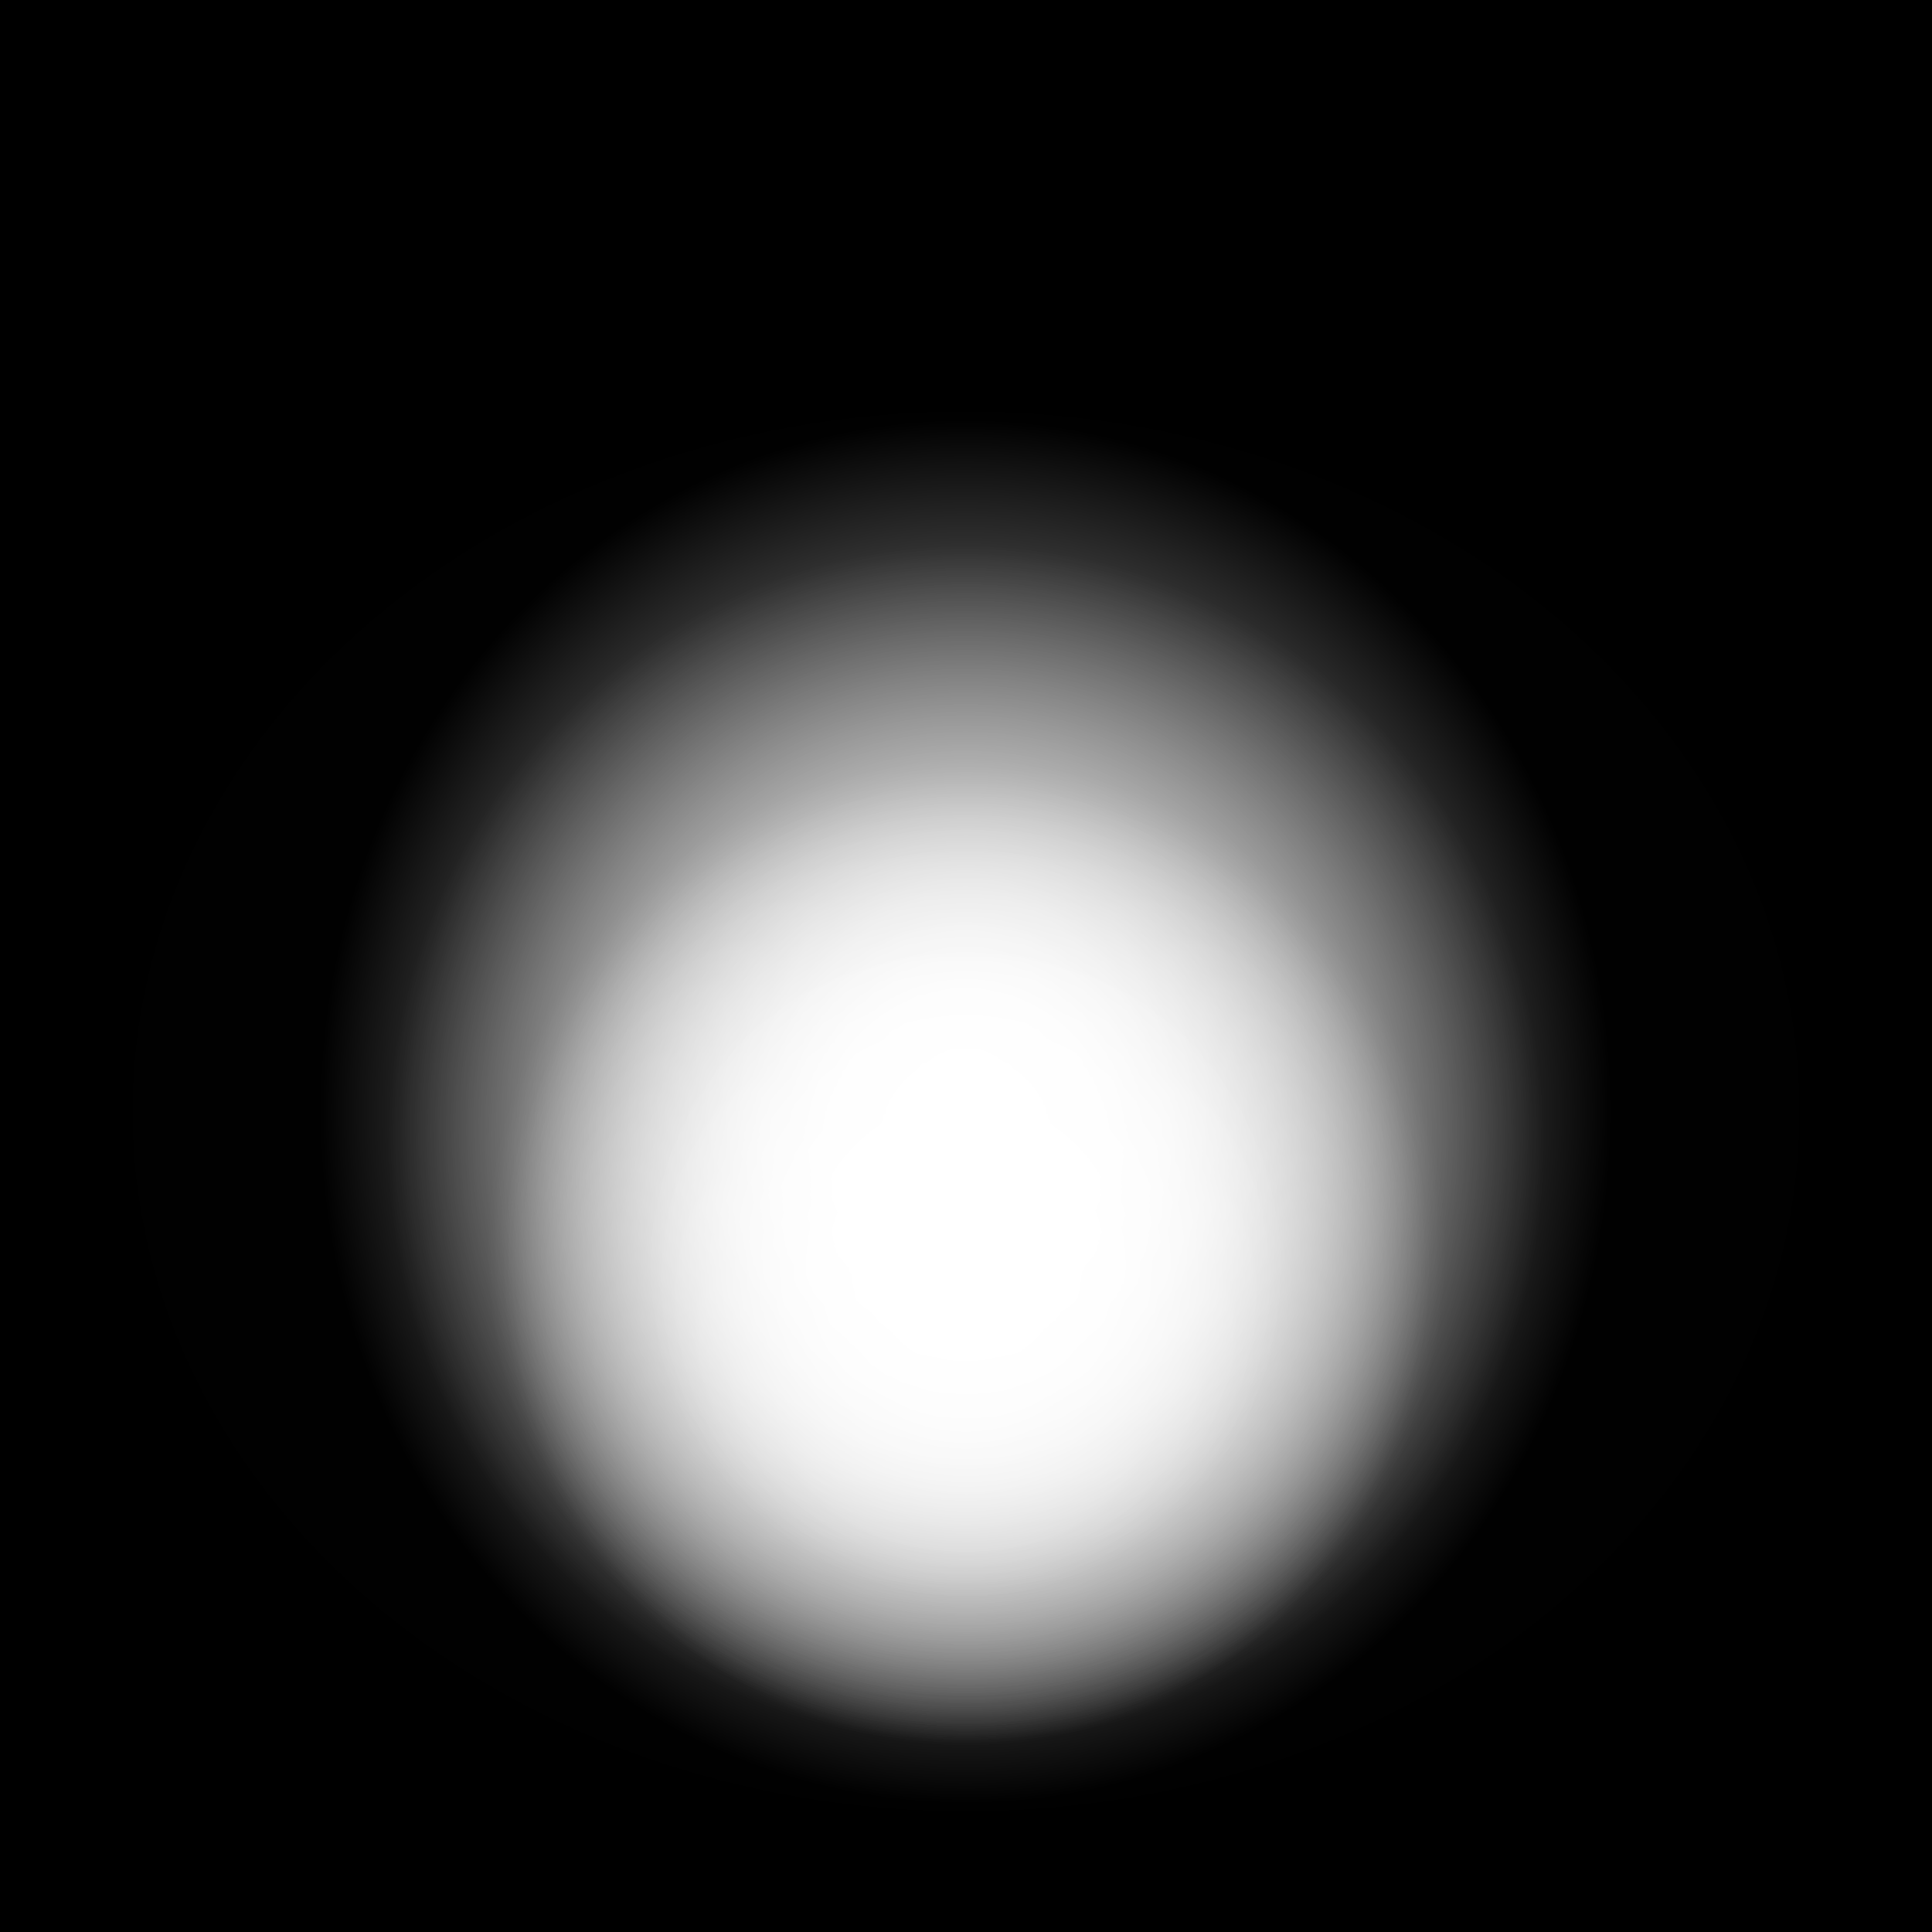<?xml version="1.0" encoding="UTF-8" standalone="no"?>
<!-- Created with Inkscape (http://www.inkscape.org/) -->

<svg
   xmlns:dc="http://purl.org/dc/elements/1.1/"
   xmlns:cc="http://creativecommons.org/ns#"
   xmlns:rdf="http://www.w3.org/1999/02/22-rdf-syntax-ns#"
   xmlns:svg="http://www.w3.org/2000/svg"
   xmlns="http://www.w3.org/2000/svg"
   xmlns:xlink="http://www.w3.org/1999/xlink"
   xmlns:sodipodi="http://sodipodi.sourceforge.net/DTD/sodipodi-0.dtd"
   xmlns:inkscape="http://www.inkscape.org/namespaces/inkscape"
   version="1.1"
   id="svg2"
   width="512"
   height="512"
   viewBox="0 0 512 512"
   sodipodi:docname="fireOpacity.svg"
   inkscape:version="0.92.3 (2405546, 2018-03-11)"
   inkscape:export-filename="/home/www/psde.equus.et/html/resources/images/textures/effects/fireOpacity.png"
   inkscape:export-xdpi="96"
   inkscape:export-ydpi="96">
  <defs
     id="defs6">
    <linearGradient
       id="linearGradient4625"
       inkscape:collect="always">
      <stop
         id="stop4621"
         offset="0"
         style="stop-color:#ffffff;stop-opacity:1" />
      <stop
         id="stop4623"
         offset="1"
         style="stop-color:#ffffff;stop-opacity:0" />
    </linearGradient>
    <linearGradient
       inkscape:collect="always"
       id="linearGradient4528">
      <stop
         style="stop-color:#ffffff;stop-opacity:1"
         offset="0"
         id="stop4524" />
      <stop
         style="stop-color:#ffffff;stop-opacity:0.005"
         offset="1"
         id="stop4526" />
    </linearGradient>
    <radialGradient
       inkscape:collect="always"
       xlink:href="#linearGradient4528"
       id="radialGradient4530"
       cx="381.5"
       cy="321.5"
       fx="381.5"
       fy="321.5"
       r="322"
       gradientUnits="userSpaceOnUse"
       gradientTransform="matrix(0.531,0,0,0.569,53.31,111.646)" />
    <radialGradient
       inkscape:collect="always"
       xlink:href="#linearGradient4625"
       id="radialGradient4530-3"
       cx="381.5"
       cy="321.5"
       fx="381.5"
       fy="321.5"
       r="322"
       gradientUnits="userSpaceOnUse"
       gradientTransform="matrix(0.394,0,0,0.403,105.815,201.966)" />
    <radialGradient
       inkscape:collect="always"
       xlink:href="#linearGradient4625"
       id="radialGradient4530-3-0"
       cx="381.5"
       cy="321.5"
       fx="381.5"
       fy="321.5"
       r="322"
       gradientUnits="userSpaceOnUse"
       gradientTransform="matrix(0.476,0,0,0.493,74.433,144.853)" />
    <radialGradient
       inkscape:collect="always"
       xlink:href="#linearGradient4625"
       id="radialGradient4530-3-06"
       cx="381.5"
       cy="321.5"
       fx="381.5"
       fy="321.5"
       r="322"
       gradientUnits="userSpaceOnUse"
       gradientTransform="matrix(0.381,0,0,0.396,110.834,207.913)" />
    <radialGradient
       inkscape:collect="always"
       xlink:href="#linearGradient4625"
       id="radialGradient4530-3-8"
       cx="381.5"
       cy="321.5"
       fx="381.5"
       fy="321.5"
       r="322"
       gradientUnits="userSpaceOnUse"
       gradientTransform="matrix(0.263,0,0,0.274,155.629,247.212)" />
  </defs>
  <sodipodi:namedview
     pagecolor="#ffffff"
     bordercolor="#666666"
     borderopacity="1"
     objecttolerance="10"
     gridtolerance="10"
     guidetolerance="10"
     inkscape:pageopacity="0"
     inkscape:pageshadow="2"
     inkscape:window-width="1920"
     inkscape:window-height="1056"
     id="namedview4"
     showgrid="false"
     inkscape:zoom="1.0990781"
     inkscape:cx="284.11496"
     inkscape:cy="362.87233"
     inkscape:window-x="0"
     inkscape:window-y="24"
     inkscape:window-maximized="1"
     inkscape:current-layer="svg2" />
  <rect
     style="opacity:1;vector-effect:none;fill:#000000;fill-opacity:1;stroke:none;stroke-width:0.761px;stroke-linecap:butt;stroke-linejoin:miter;stroke-miterlimit:4;stroke-dasharray:none;stroke-dashoffset:0;stroke-opacity:1"
     id="rect3715"
     width="512"
     height="512"
     x="0"
     y="0" />
  <ellipse
     style="fill:url(#radialGradient4530);fill-opacity:1;fill-rule:evenodd;stroke:none;stroke-width:0.578px;stroke-linecap:butt;stroke-linejoin:miter;stroke-opacity:1"
     id="path4522"
     cx="256"
     cy="294.529"
     rx="220.865"
     ry="185.471" />
  <ellipse
     style="fill:url(#radialGradient4530-3);fill-opacity:1;fill-rule:evenodd;stroke:none;stroke-width:0.419px;stroke-linecap:butt;stroke-linejoin:miter;stroke-opacity:1"
     id="path4522-2"
     cx="256"
     cy="331.687"
     rx="163.652"
     ry="131.557" />
  <ellipse
     style="fill:url(#radialGradient4530-3-0);fill-opacity:1;fill-rule:evenodd;stroke:none;stroke-width:0.509px;stroke-linecap:butt;stroke-linejoin:miter;stroke-opacity:1"
     id="path4522-2-6"
     cx="256"
     cy="303.416"
     rx="197.848"
     ry="160.807" />
  <ellipse
     style="fill:url(#radialGradient4530-3-06);fill-opacity:1;fill-rule:evenodd;stroke:none;stroke-width:0.408px;stroke-linecap:butt;stroke-linejoin:miter;stroke-opacity:1"
     id="path4522-2-1"
     cx="256"
     cy="335.269"
     rx="158.183"
     ry="129.158" />
  <ellipse
     style="fill:url(#radialGradient4530-3-8);fill-opacity:1;fill-rule:evenodd;stroke:none;stroke-width:0.282px;stroke-linecap:butt;stroke-linejoin:miter;stroke-opacity:1"
     id="path4522-2-2"
     cx="256"
     cy="335.269"
     rx="109.371"
     ry="89.303" />
</svg>
